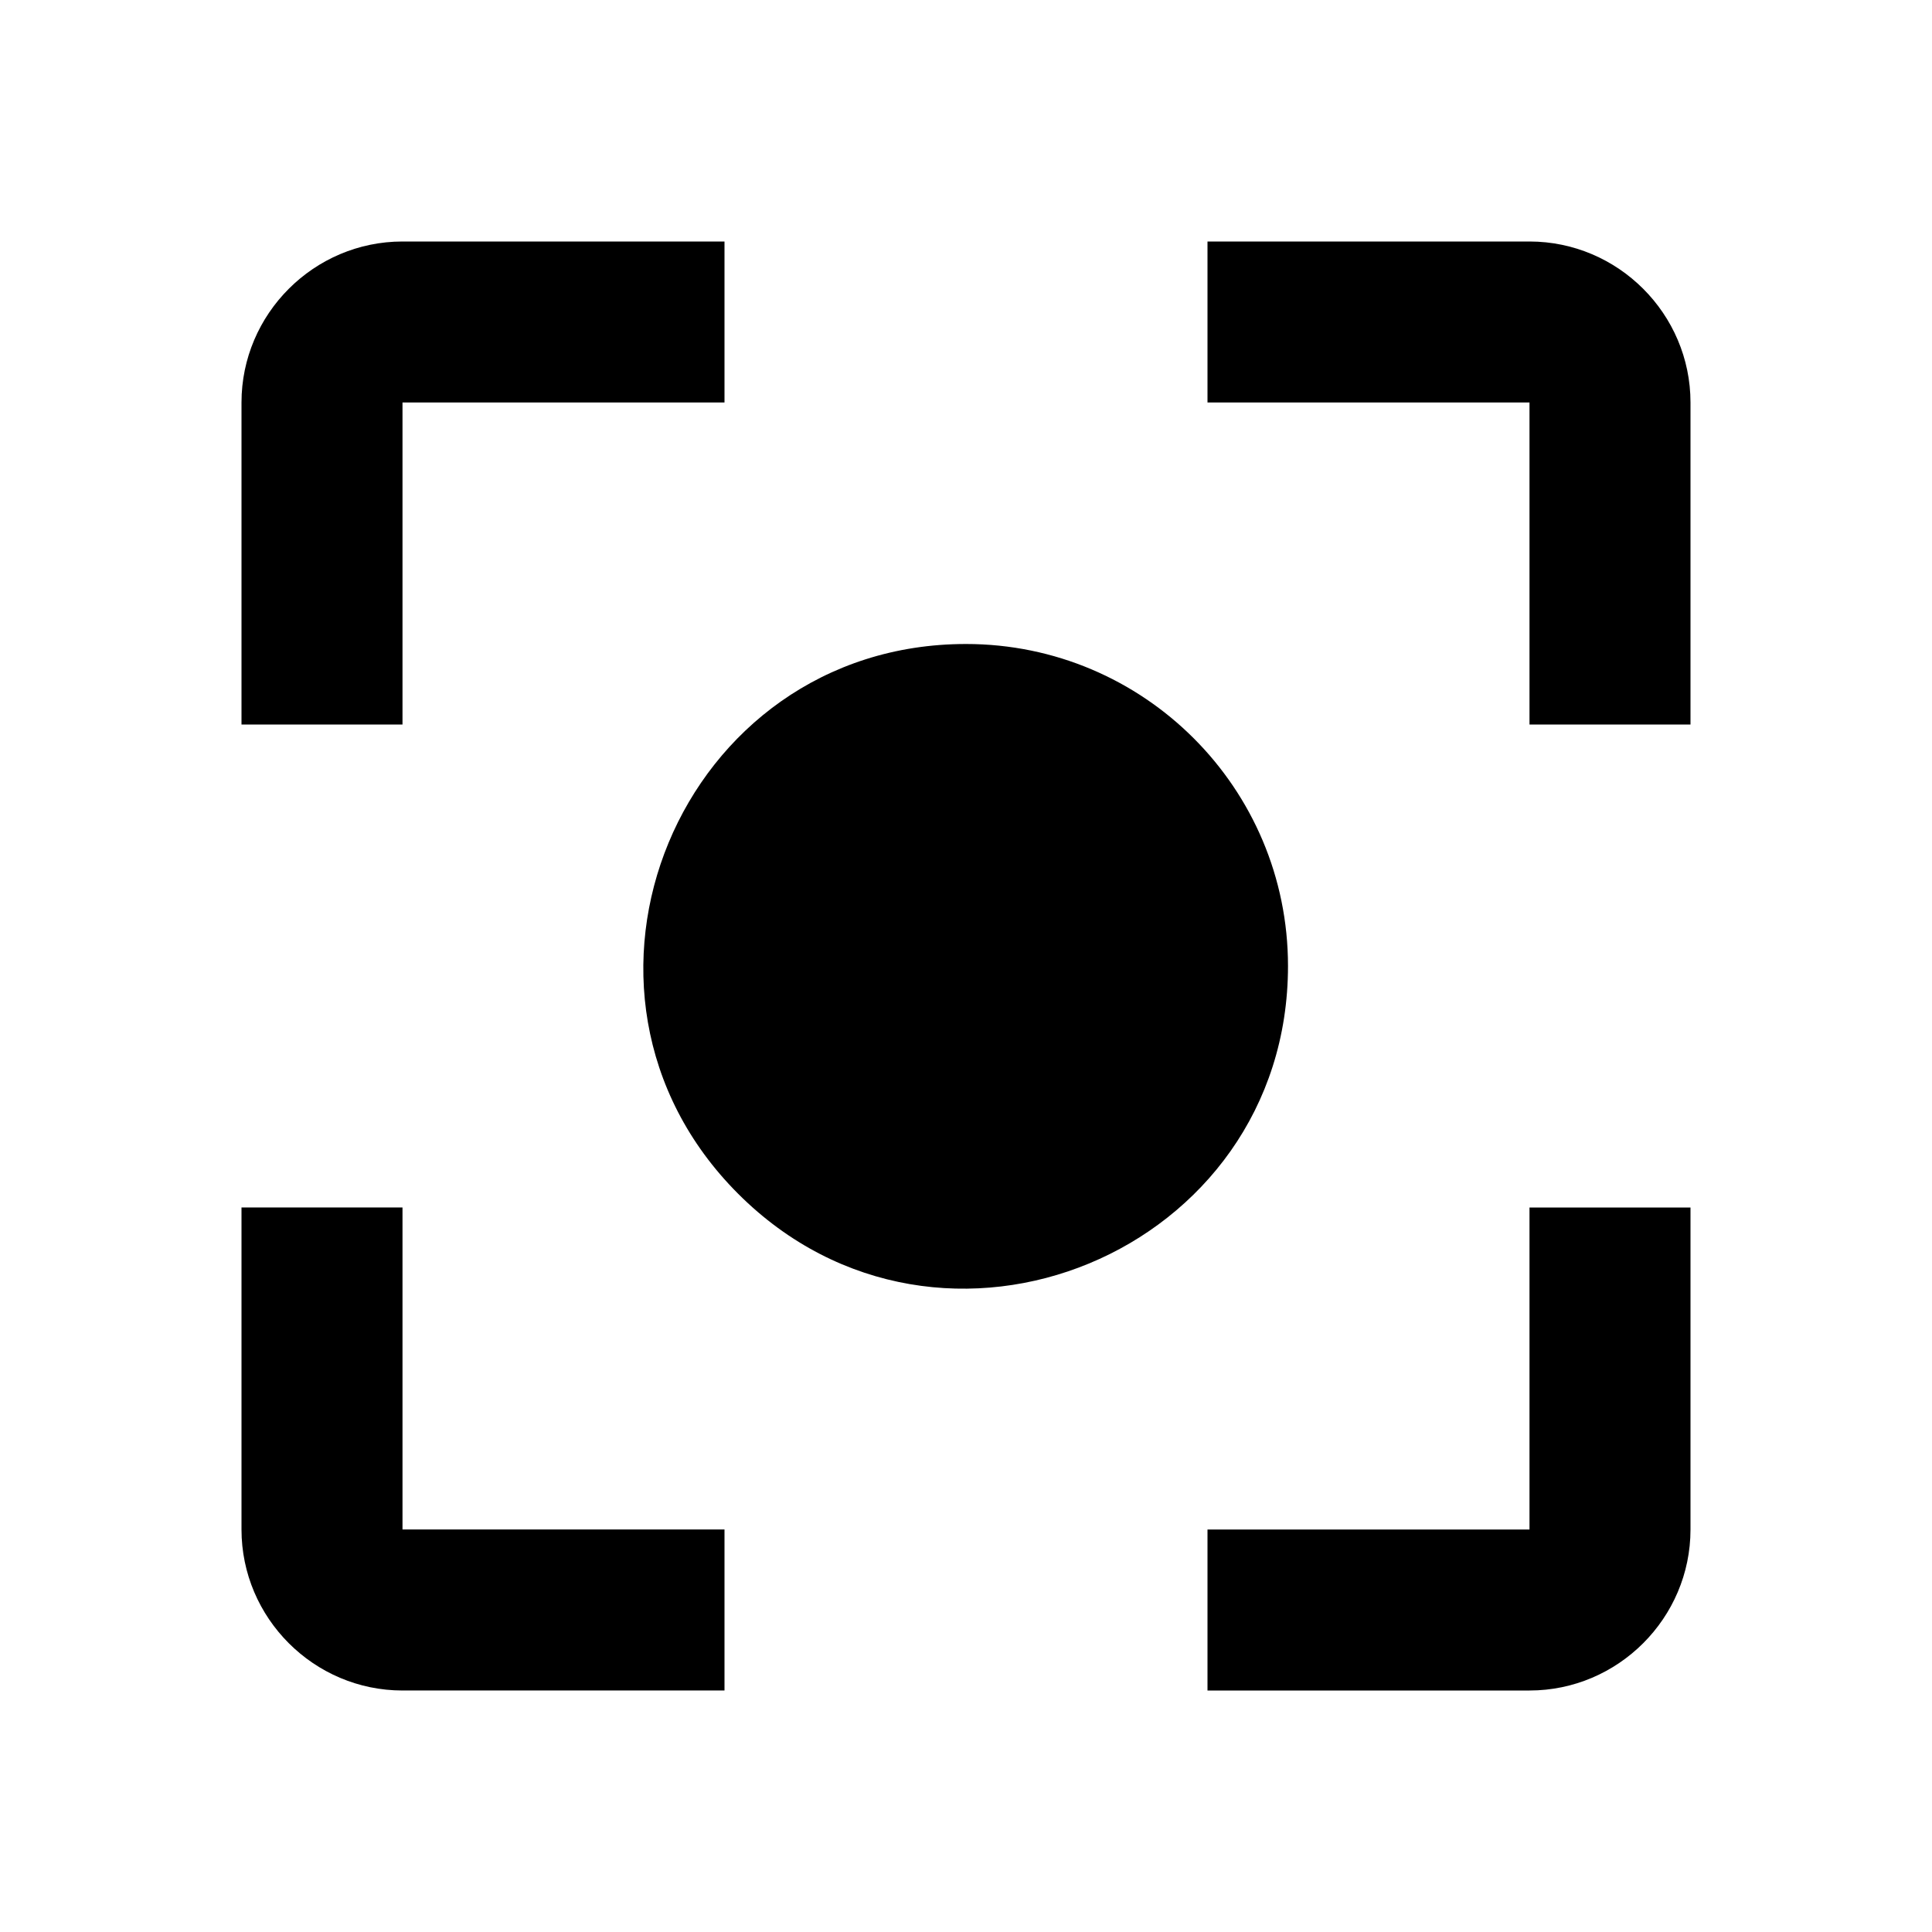 <svg height="24" viewBox="0 0 24 24" width="24" xmlns="http://www.w3.org/2000/svg"><path d="m12 8c-3.56 0-5.35 4.31-2.83 6.83s6.83.73 6.83-2.83c0-2.21-1.79-4-4-4m-7 7h-2v4c0 1.1.9 2 2 2h4v-2h-4m0-14h4v-2h-4c-1.1 0-2 .9-2 2v4h2m14-6h-4v2h4v4h2v-4c0-1.1-.9-2-2-2m0 16h-4v2h4c1.1 0 2-.9 2-2v-4h-2"/></svg>